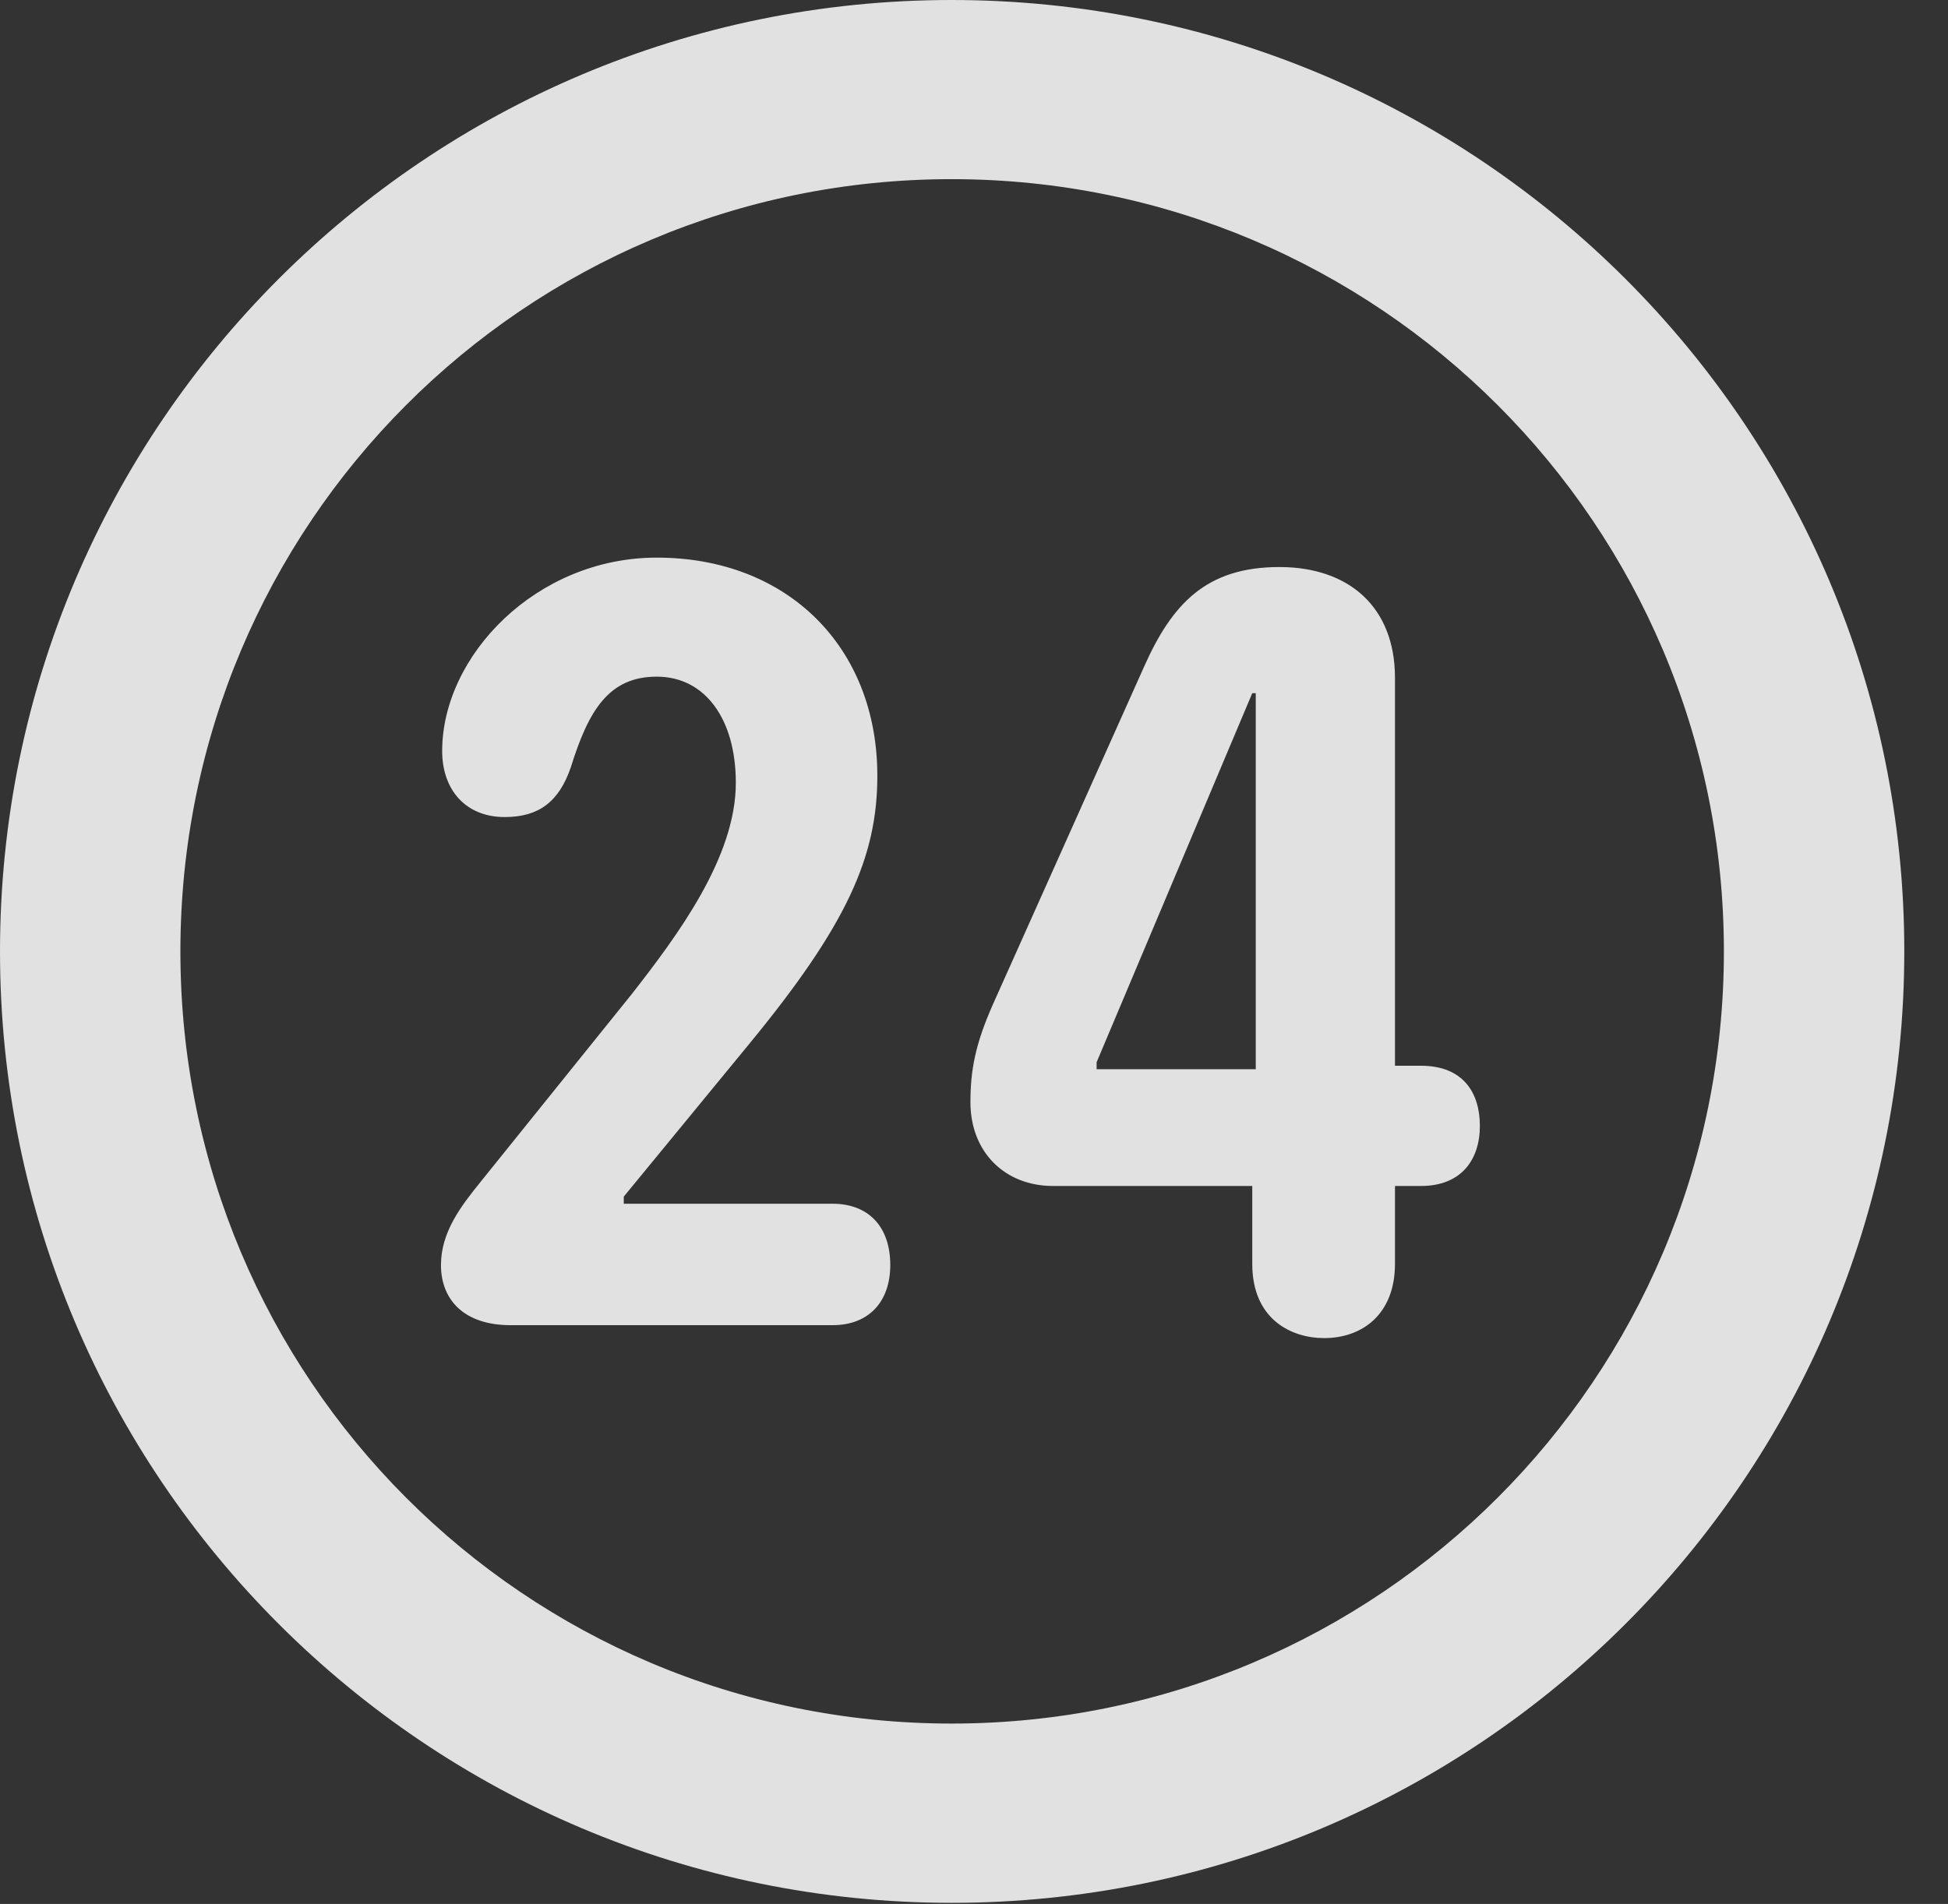 <?xml version="1.0" encoding="UTF-8"?>
<!--Generator: Apple Native CoreSVG 341-->
<!DOCTYPE svg
PUBLIC "-//W3C//DTD SVG 1.1//EN"
       "http://www.w3.org/Graphics/SVG/1.1/DTD/svg11.dtd">
<svg version="1.1" xmlns="http://www.w3.org/2000/svg" xmlns:xlink="http://www.w3.org/1999/xlink" viewBox="0 0 16.133 15.771">
 <rect x="0" y="0" width="16.133" height="15.771" fill="#333333" stroke="none"/>
 <g>
  <rect height="15.771" opacity="0" width="16.133" x="0" y="0"/>
  <path d="M7.881 15.762C12.236 15.762 15.771 12.236 15.771 7.881C15.771 3.525 12.236 0 7.881 0C3.535 0 0 3.525 0 7.881C0 12.236 3.535 15.762 7.881 15.762ZM7.881 14.277C4.346 14.277 1.494 11.416 1.494 7.881C1.494 4.346 4.346 1.484 7.881 1.484C11.416 1.484 14.277 4.346 14.277 7.881C14.277 11.416 11.416 14.277 7.881 14.277Z" fill="white" fill-opacity="0.85"/>
  <path d="M4.229 10.977L6.895 10.977C7.197 10.977 7.373 10.781 7.373 10.479C7.373 10.156 7.188 9.971 6.895 9.971L5.166 9.971L5.166 9.912L6.201 8.652C7.012 7.666 7.266 7.1 7.266 6.426C7.266 5.361 6.523 4.619 5.439 4.619C4.443 4.619 3.662 5.43 3.662 6.221C3.662 6.543 3.857 6.768 4.18 6.768C4.463 6.768 4.629 6.641 4.727 6.357C4.873 5.889 5.039 5.605 5.439 5.605C5.84 5.605 6.094 5.957 6.094 6.484C6.094 7.1 5.615 7.744 5.234 8.232L3.984 9.785C3.818 9.99 3.652 10.205 3.652 10.479C3.652 10.762 3.838 10.977 4.229 10.977ZM10.967 11.084C11.279 11.084 11.553 10.889 11.553 10.469L11.553 9.824L11.768 9.824C12.1 9.824 12.256 9.609 12.256 9.326C12.256 9.053 12.119 8.828 11.768 8.828L11.553 8.828L11.553 5.615C11.553 5.029 11.172 4.697 10.596 4.697C9.99 4.697 9.707 5 9.473 5.527L8.223 8.32C8.076 8.652 8.037 8.867 8.037 9.131C8.037 9.541 8.32 9.824 8.721 9.824L10.371 9.824L10.371 10.469C10.371 10.928 10.693 11.084 10.967 11.084ZM10.4 8.857L9.082 8.857L9.082 8.799L10.371 5.742L10.4 5.742Z" fill="white" fill-opacity="0.85"/>
 </g>
</svg>
